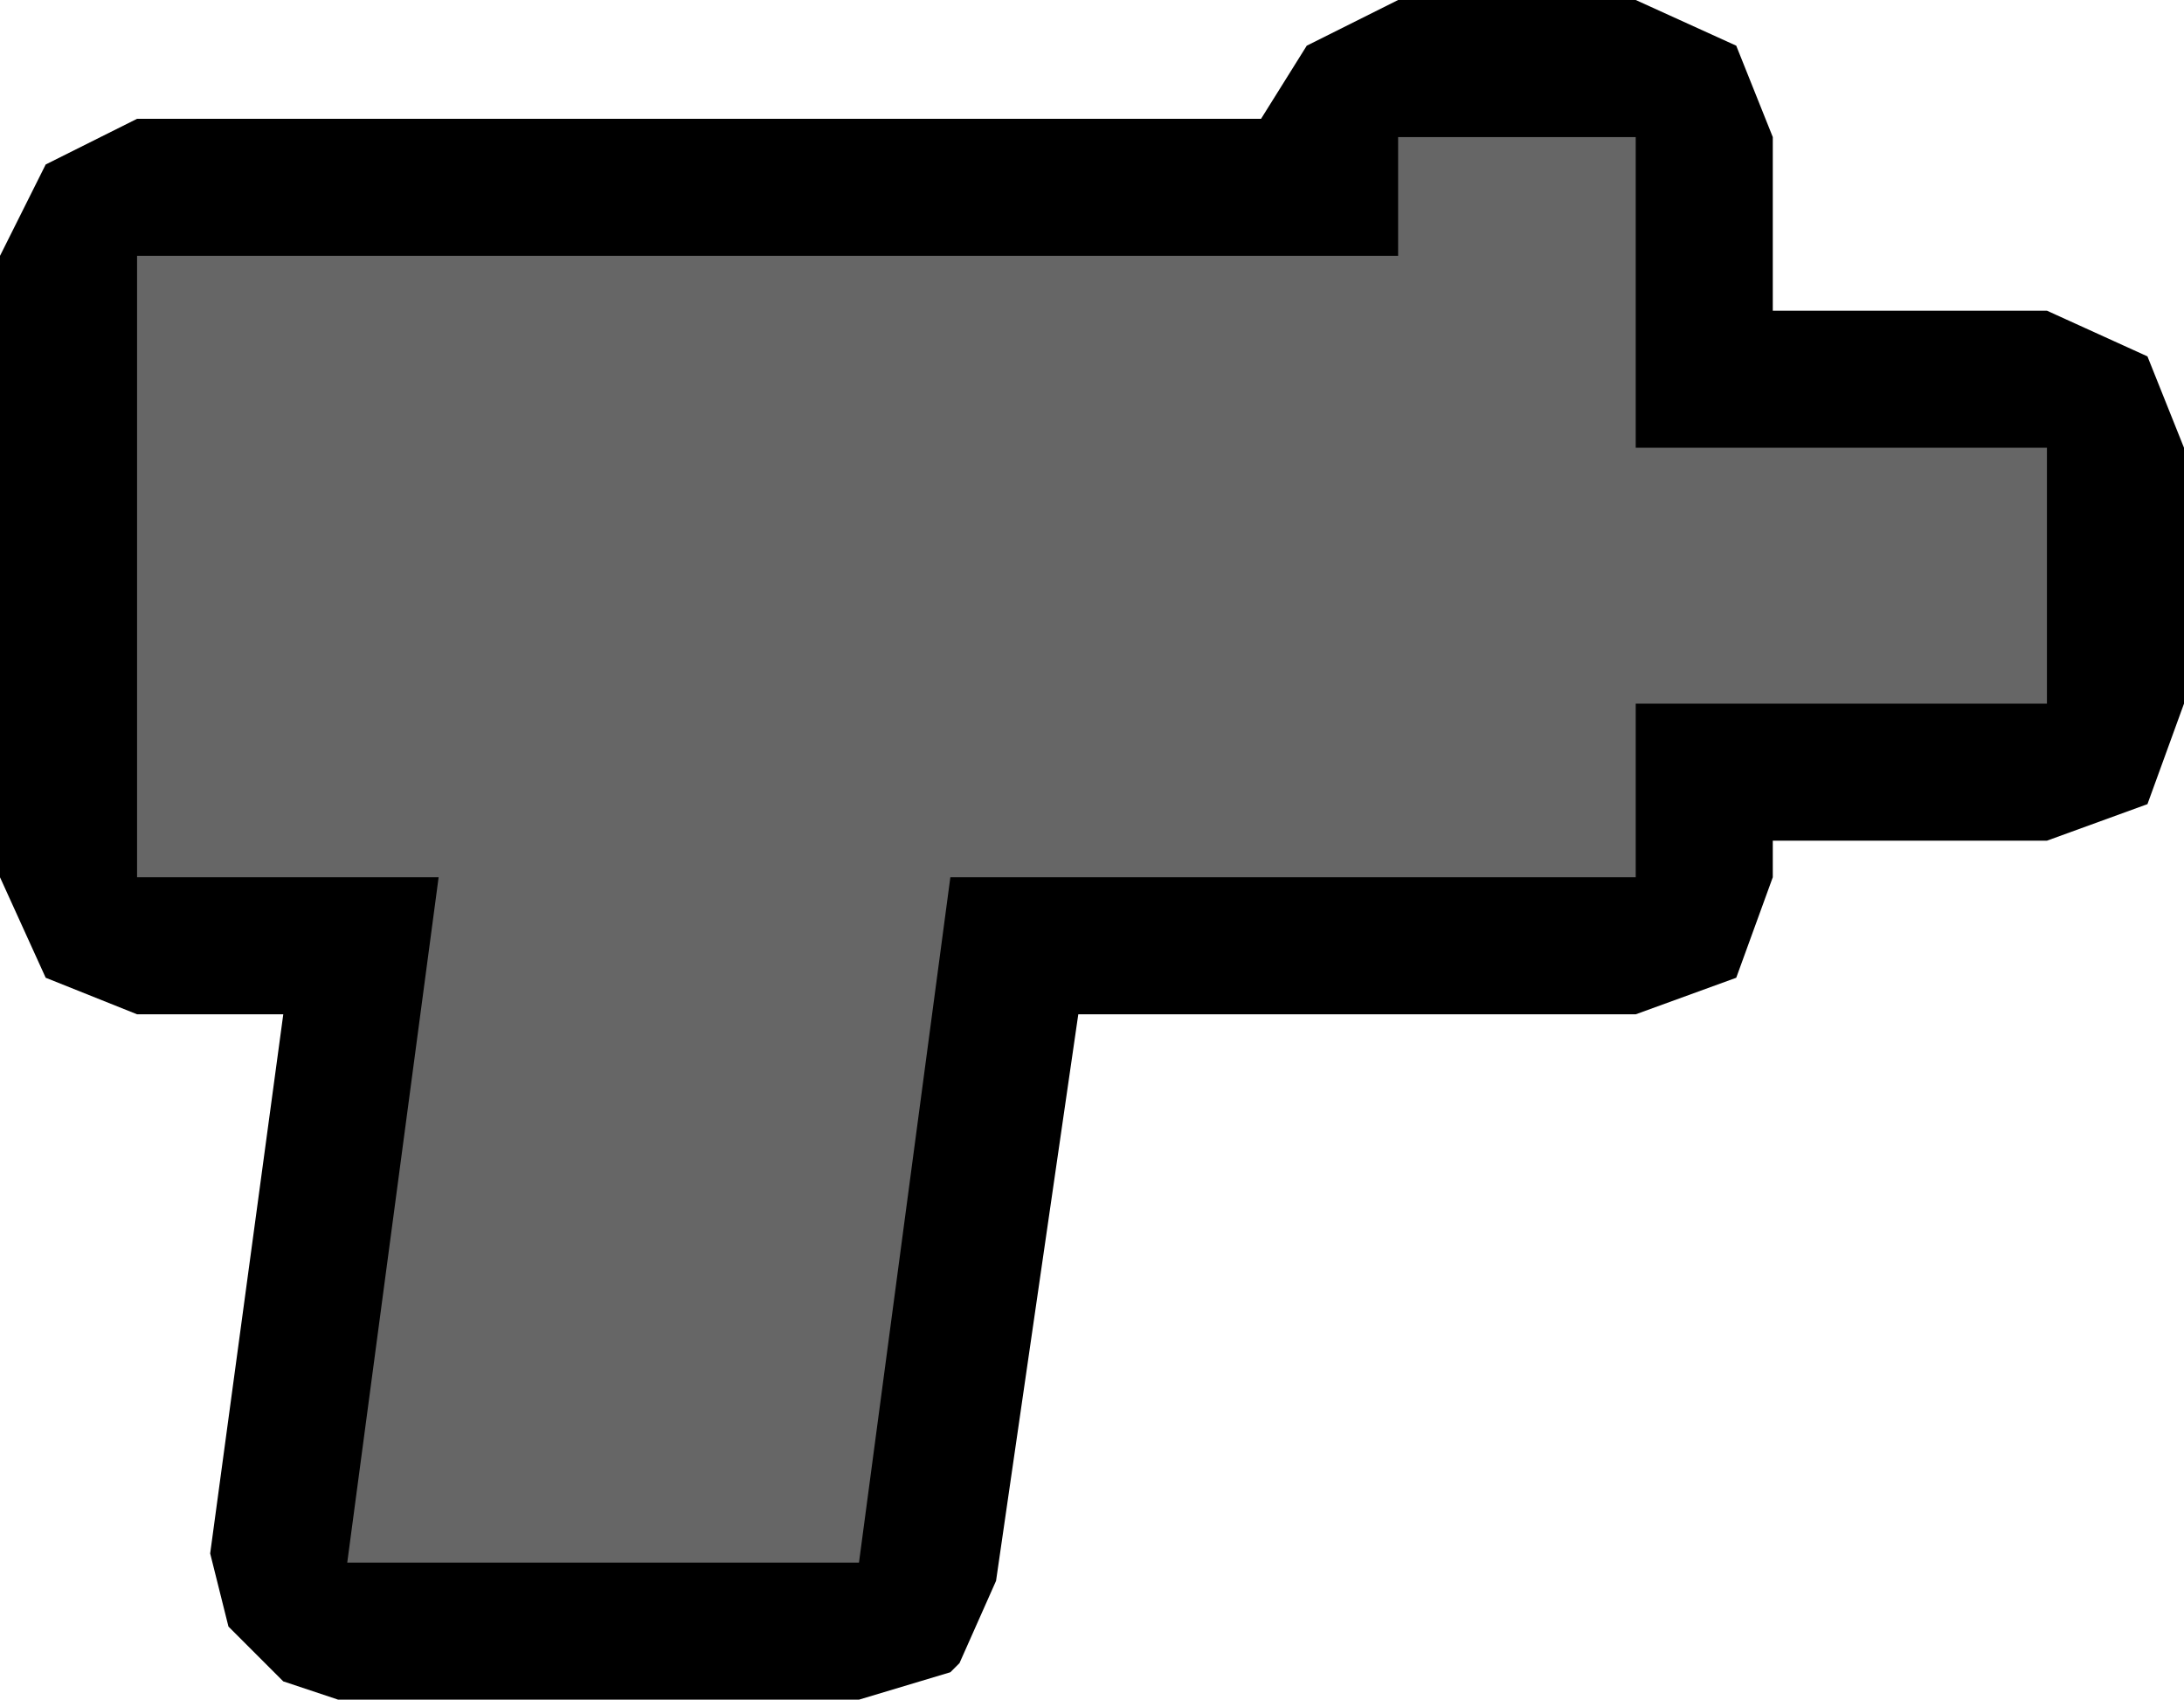<?xml version="1.0" encoding="UTF-8" standalone="no"?>
<svg xmlns:ffdec="https://www.free-decompiler.com/flash" xmlns:xlink="http://www.w3.org/1999/xlink" ffdec:objectType="shape" height="9.3px" width="11.95px" xmlns="http://www.w3.org/2000/svg">
  <g transform="matrix(1.0, 0.0, 0.0, 1.0, 6.0, 4.65)">
    <path d="M3.7 -3.9 L3.7 -2.95 5.2 -2.95 5.75 -2.7 5.95 -2.2 5.95 -0.8 5.75 -0.25 5.2 -0.05 3.7 -0.05 3.7 0.15 3.5 0.7 2.95 0.9 -0.1 0.9 -0.55 4.0 -0.75 4.45 -0.8 4.5 -1.3 4.65 -4.15 4.65 -4.45 4.55 -4.75 4.25 -4.85 3.85 -4.45 0.9 -5.25 0.9 -5.75 0.7 -6.0 0.15 -6.0 -3.25 -5.75 -3.75 -5.25 -4.0 0.9 -4.0 1.15 -4.4 1.65 -4.65 2.95 -4.65 3.5 -4.4 3.7 -3.9" fill="#000000" fill-rule="evenodd" stroke="none"/>
    <path d="M1.65 -3.9 L2.95 -3.9 2.95 -2.2 5.2 -2.2 5.2 -0.8 2.95 -0.8 2.95 0.15 -0.8 0.15 -1.3 3.9 -4.1 3.9 -3.6 0.15 -5.25 0.15 -5.25 -3.25 1.65 -3.25 1.65 -3.9" fill="#666666" fill-rule="evenodd" stroke="none"/>
  </g>
</svg>
